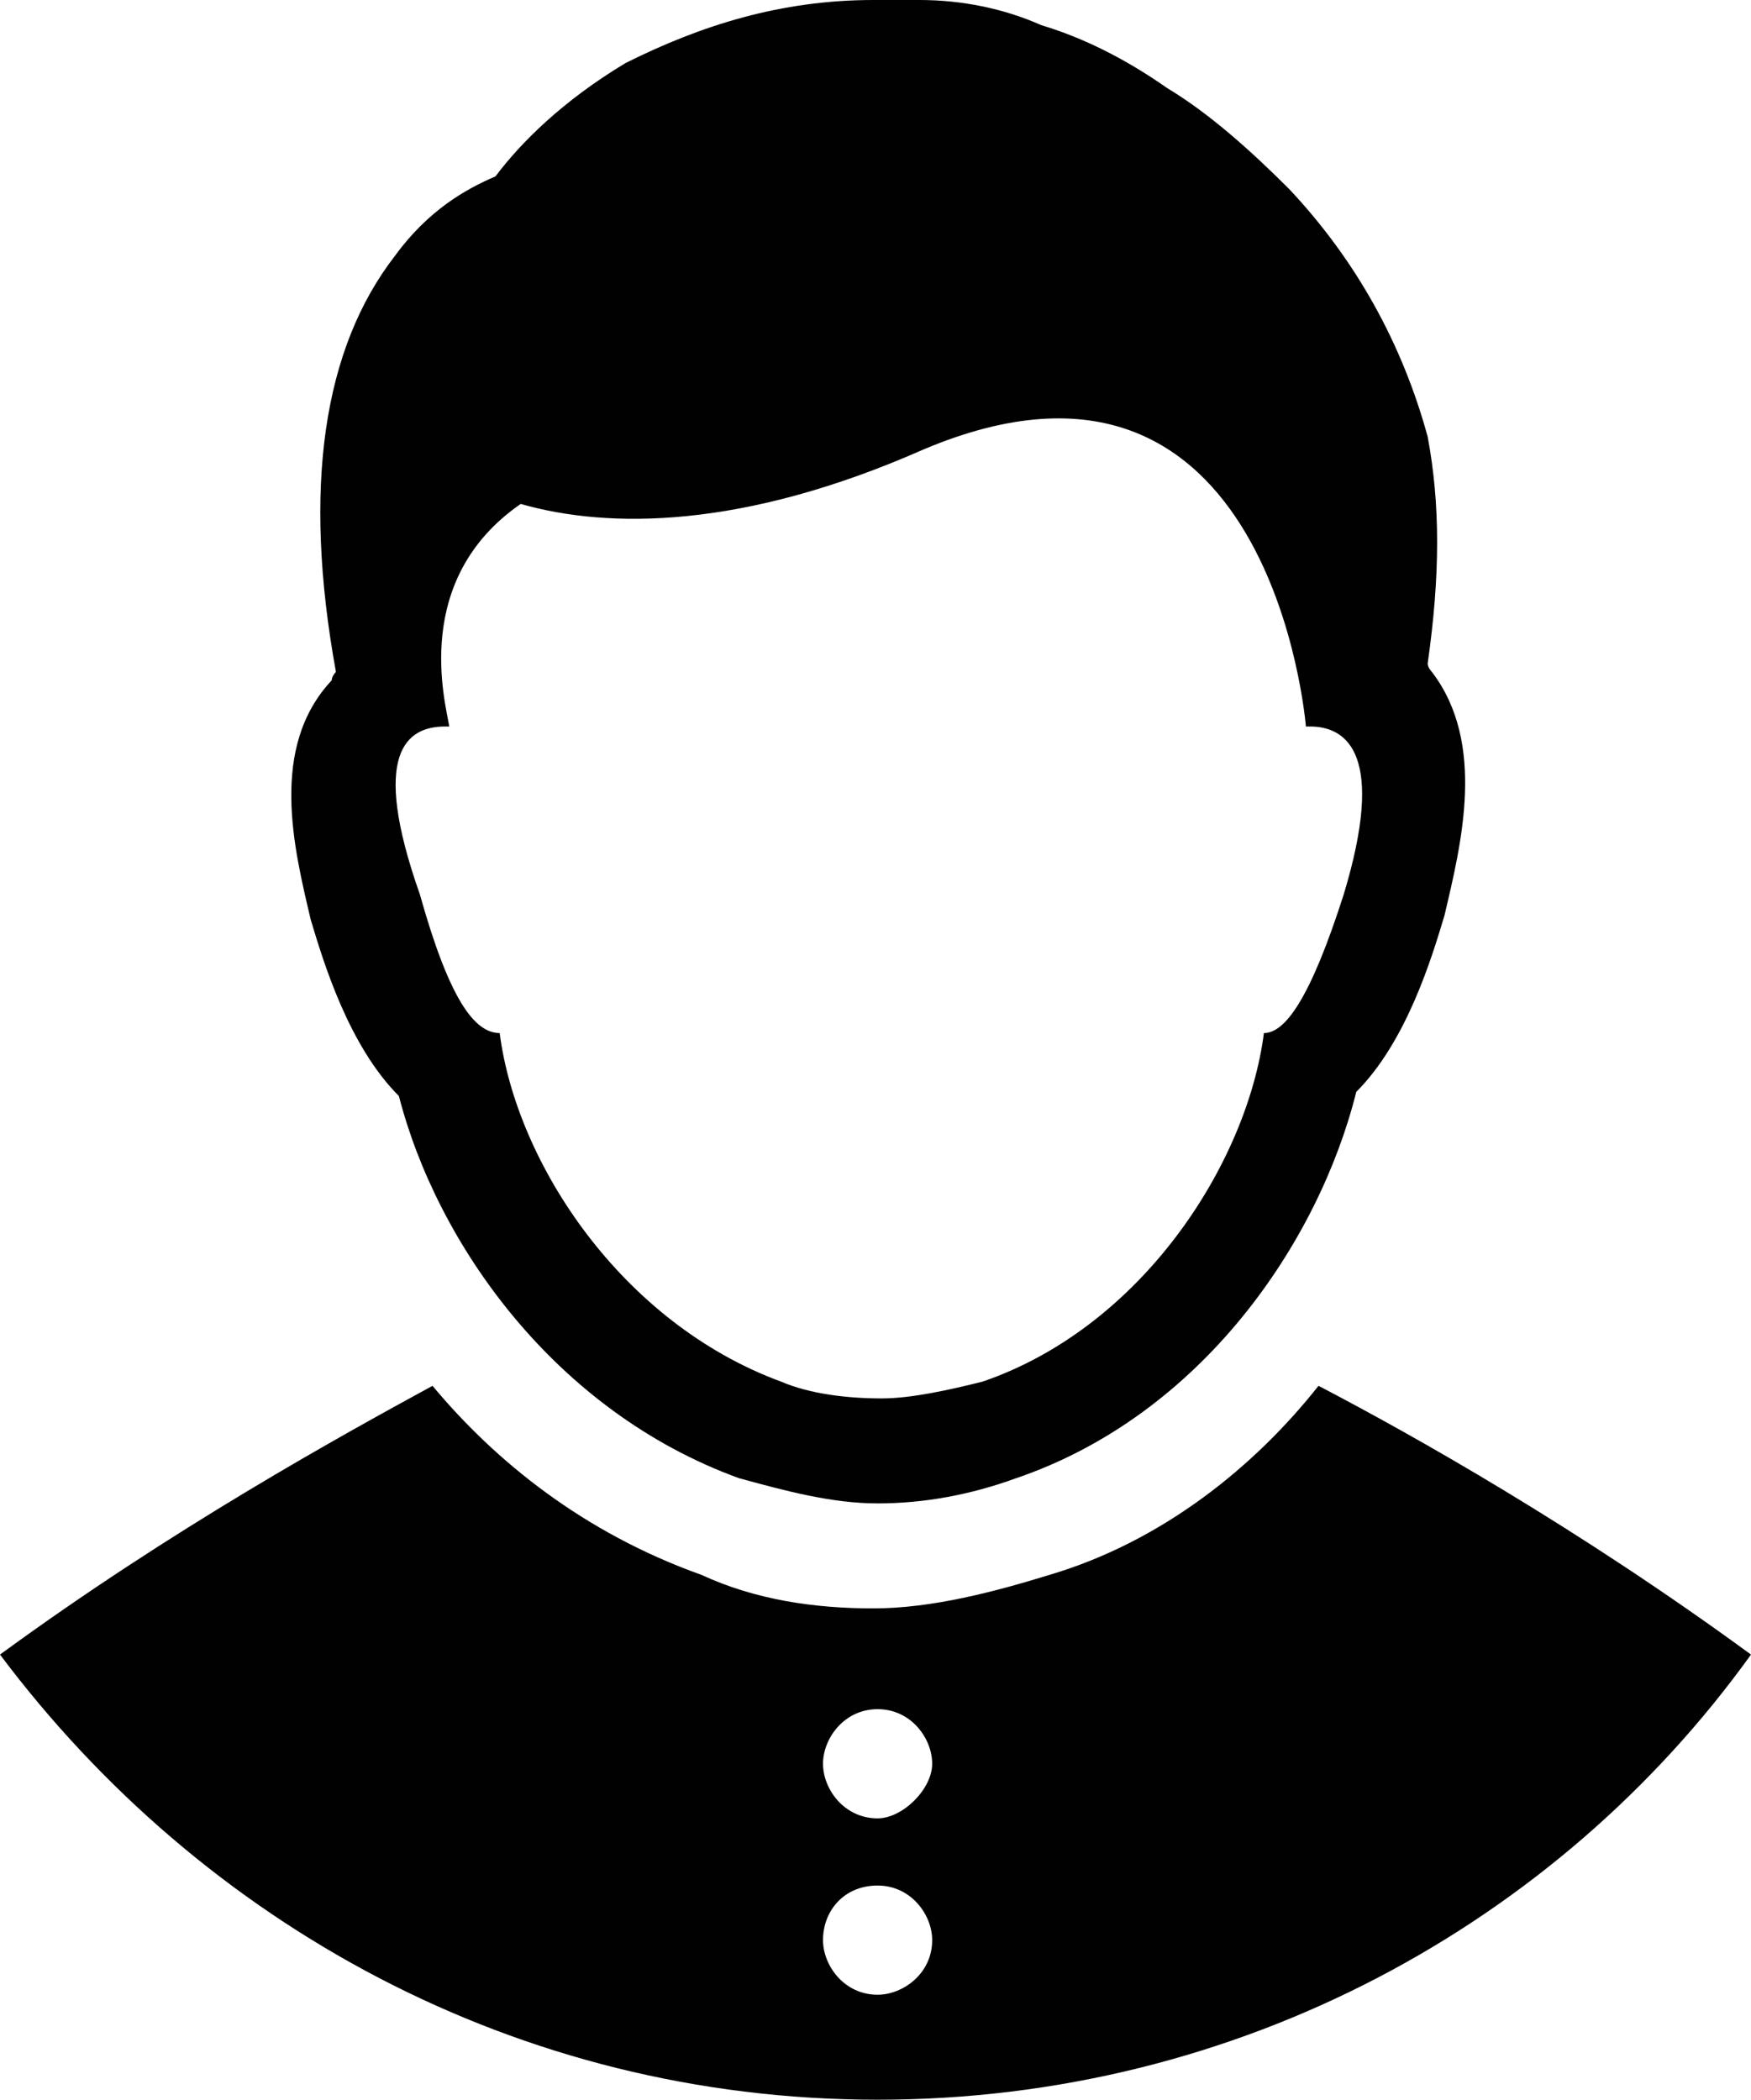 <?xml version="1.0" encoding="utf-8"?>
<!-- Generator: Adobe Illustrator 22.1.0, SVG Export Plug-In . SVG Version: 6.00 Build 0)  -->
<svg version="1.1" id="Layer_1" xmlns="http://www.w3.org/2000/svg" xmlns:xlink="http://www.w3.org/1999/xlink" x="0px" y="0px"
	 viewBox="0 0 41.7 50" style="enable-background:new 0 0 41.7 50;" xml:space="preserve">
<style type="text/css">
	.st0{display:none;fill:#FFFFFF;}
	.st1{display:none;}
	.st2{display:inline;fill:#FFFFFF;}
	.st3{display:inline;fill:#030303;}
	.st4{fill:#010101;}
</style>
<ellipse class="st0" cx="20.8" cy="18.9" rx="24.9" ry="25"/>
<g>
	<g class="st1">
		<circle class="st2" cx="20.8" cy="25" r="24.3"/>
		<path class="st3" d="M20.8,50C7,50-4.2,38.8-4.2,25S7,0,20.8,0s25,11.2,25,25S34.6,50,20.8,50z M20.8,1.3C7.7,1.3-2.9,11.9-2.9,25
			S7.7,48.7,20.8,48.7S44.5,38.1,44.5,25S33.9,1.3,20.8,1.3z"/>
	</g>
	<g>
		<g>
			<path class="st4" d="M7.4,21.9c0.3,1,0.9,3,2.1,4.2c0.9,3.5,3.7,7.5,8.1,9.1c1.1,0.3,2.2,0.6,3.3,0.6c1.1,0,2.2-0.2,3.3-0.6
				c4.4-1.5,7.2-5.6,8.1-9.2c1.2-1.2,1.8-3.2,2.1-4.2c0.4-1.7,1-4.1-0.3-5.8c0,0-0.1-0.1-0.1-0.2c0.3-2.1,0.3-3.8,0-5.4
				c-0.6-2.2-1.7-4.2-3.3-5.9c-0.9-0.9-1.9-1.8-2.9-2.4c-1-0.7-2-1.2-3-1.5l0,0C23.9,0.2,22.9,0,21.9,0c-0.3,0-0.8,0-1.1,0
				c-2.2,0-4.1,0.6-5.9,1.5c-1.5,0.9-2.5,1.9-3.1,2.7C11.1,4.5,10.2,5,9.4,6.1C7.7,8.3,7.2,11.6,8,16c0,0-0.1,0.1-0.1,0.2
				C6.4,17.8,7,20.2,7.4,21.9z M10.6,17.3h0.1l0,0c-0.1-0.6-0.9-3.5,1.7-5.3c2.1,0.6,5.3,0.6,9.6-1.3c8.3-3.5,9.1,6.6,9.1,6.6l0,0
				h0.1c0.9,0,1.8,0.7,0.8,4c-0.8,2.5-1.4,3.3-1.9,3.3c-0.4,3.1-2.9,7-6.7,8.3c-0.8,0.2-1.7,0.4-2.4,0.4c-0.8,0-1.7-0.1-2.4-0.4
				c-3.8-1.4-6.3-5.2-6.7-8.3c-0.6,0-1.2-0.8-1.9-3.3C8.8,17.9,9.7,17.3,10.6,17.3z"/>
		</g>
		<g>
			<path class="st4" d="M20.9,50c8.6,0,16.2-4.2,20.8-10.6c-4.1-3-8-5.2-10.3-6.4l0,0c-1.5,1.9-3.7,3.7-6.4,4.5
				c-1.3,0.4-2.8,0.8-4.2,0.8c-1.4,0-2.8-0.2-4.1-0.8c-2.8-1-4.9-2.7-6.4-4.5C8.1,34.2,4.1,36.4,0,39.4C4.8,45.8,12.3,50,20.9,50z
				 M20.9,40.7c0.8,0,1.3,0.7,1.3,1.3s-0.7,1.3-1.3,1.3c-0.8,0-1.3-0.7-1.3-1.3S20.1,40.7,20.9,40.7z M20.9,44.9
				c0.8,0,1.3,0.7,1.3,1.3c0,0.8-0.7,1.3-1.3,1.3c-0.8,0-1.3-0.7-1.3-1.3C19.6,45.5,20.1,44.9,20.9,44.9z"/>
		</g>
	</g>
</g>
</svg>
